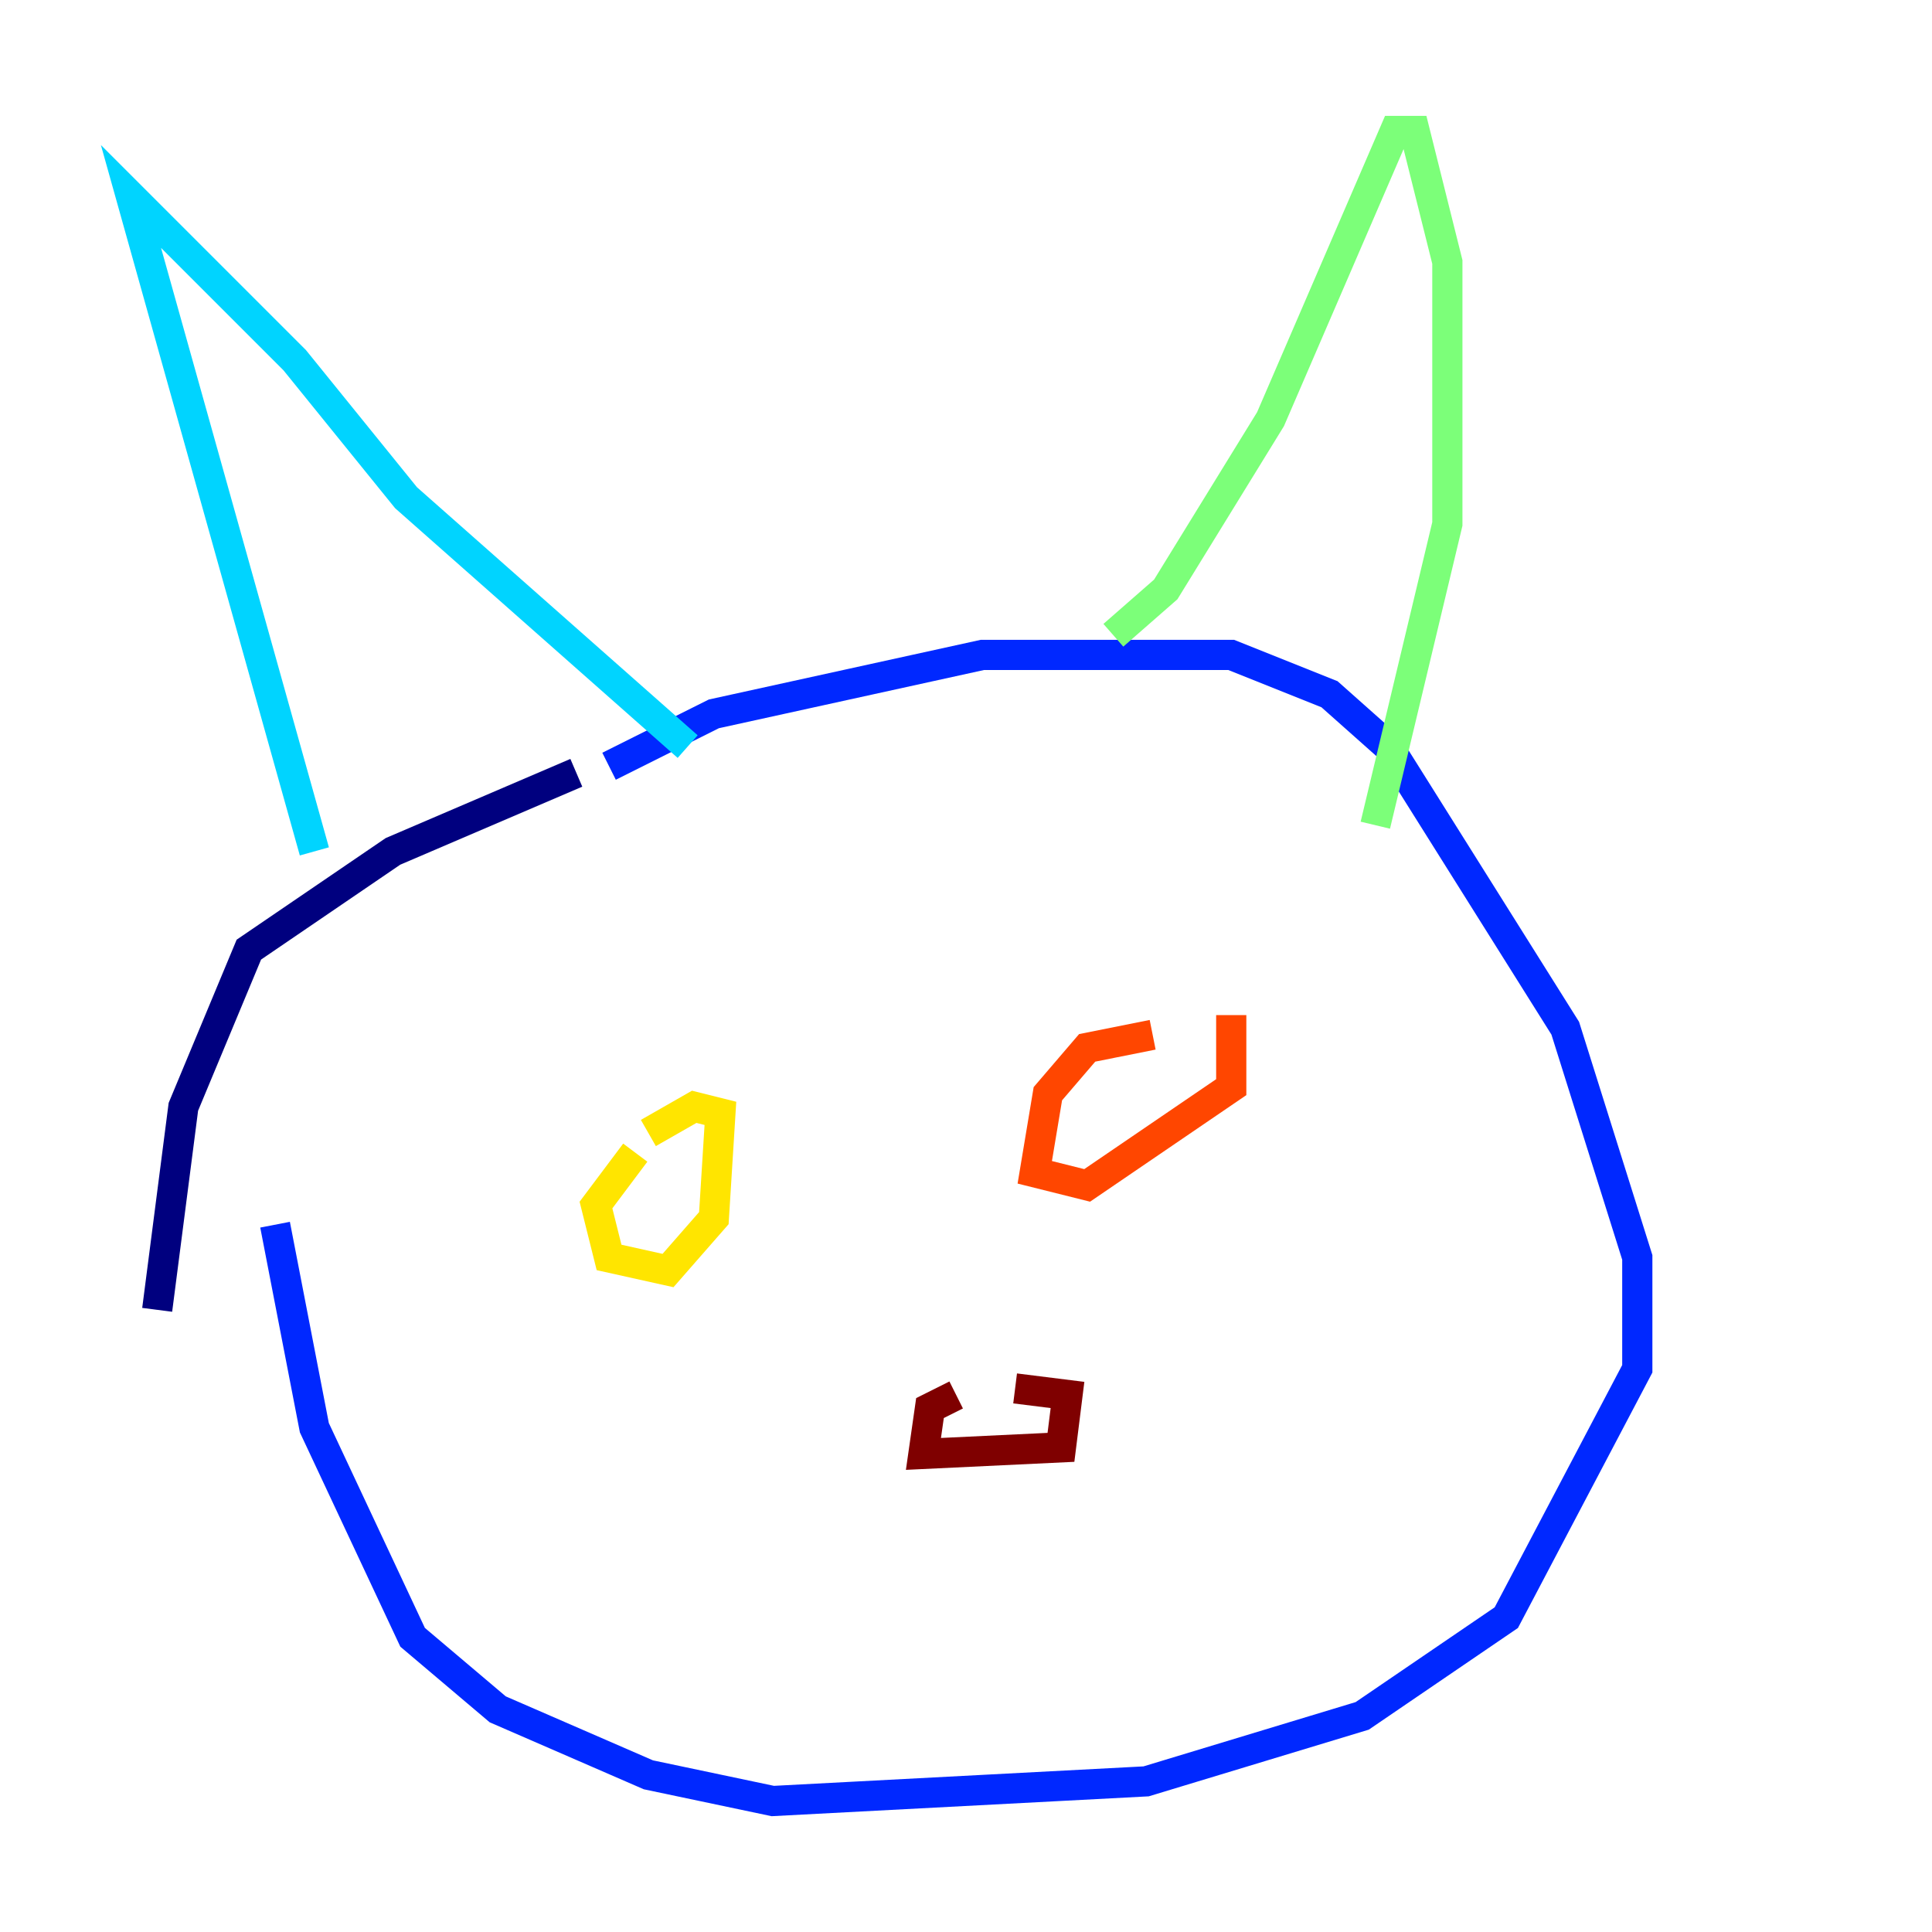 <?xml version="1.0" encoding="utf-8" ?>
<svg baseProfile="tiny" height="128" version="1.2" viewBox="0,0,128,128" width="128" xmlns="http://www.w3.org/2000/svg" xmlns:ev="http://www.w3.org/2001/xml-events" xmlns:xlink="http://www.w3.org/1999/xlink"><defs /><polyline fill="none" points="38.183,51.2 26.034,56.407 16.488,62.915 12.149,73.329 10.414,86.78" stroke="#00007f" stroke-width="2" /><polyline fill="none" points="40.352,50.766 47.295,47.295 65.085,43.39 81.573,43.39 88.081,45.993 91.986,49.464 103.702,68.122 108.475,83.308 108.475,90.685 99.797,107.173 90.251,113.681 75.932,118.02 51.2,119.322 42.956,117.586 32.976,113.248 27.336,108.475 20.827,94.59 18.224,81.139" stroke="#0028ff" stroke-width="2" /><polyline fill="none" points="20.827,56.407 8.678,13.017 19.525,23.864 26.902,32.976 45.559,49.464" stroke="#00d4ff" stroke-width="2" /><polyline fill="none" points="73.763,42.088 77.234,39.051 84.176,27.77 92.42,8.678 93.722,8.678 95.891,17.356 95.891,34.712 91.119,54.671" stroke="#7cff79" stroke-width="2" /><polyline fill="none" points="42.088,76.366 39.485,79.837 40.352,83.308 44.258,84.176 47.295,80.705 47.729,73.763 45.993,73.329 42.956,75.064" stroke="#ffe500" stroke-width="2" /><polyline fill="none" points="76.366,68.556 72.027,69.424 69.424,72.461 68.556,77.668 72.027,78.536 81.573,72.027 81.573,67.254" stroke="#ff4600" stroke-width="2" /><polyline fill="none" points="63.349,92.42 61.614,93.288 61.18,96.325 70.291,95.891 70.725,92.42 67.254,91.986" stroke="#7f0000" stroke-width="2" /></svg>